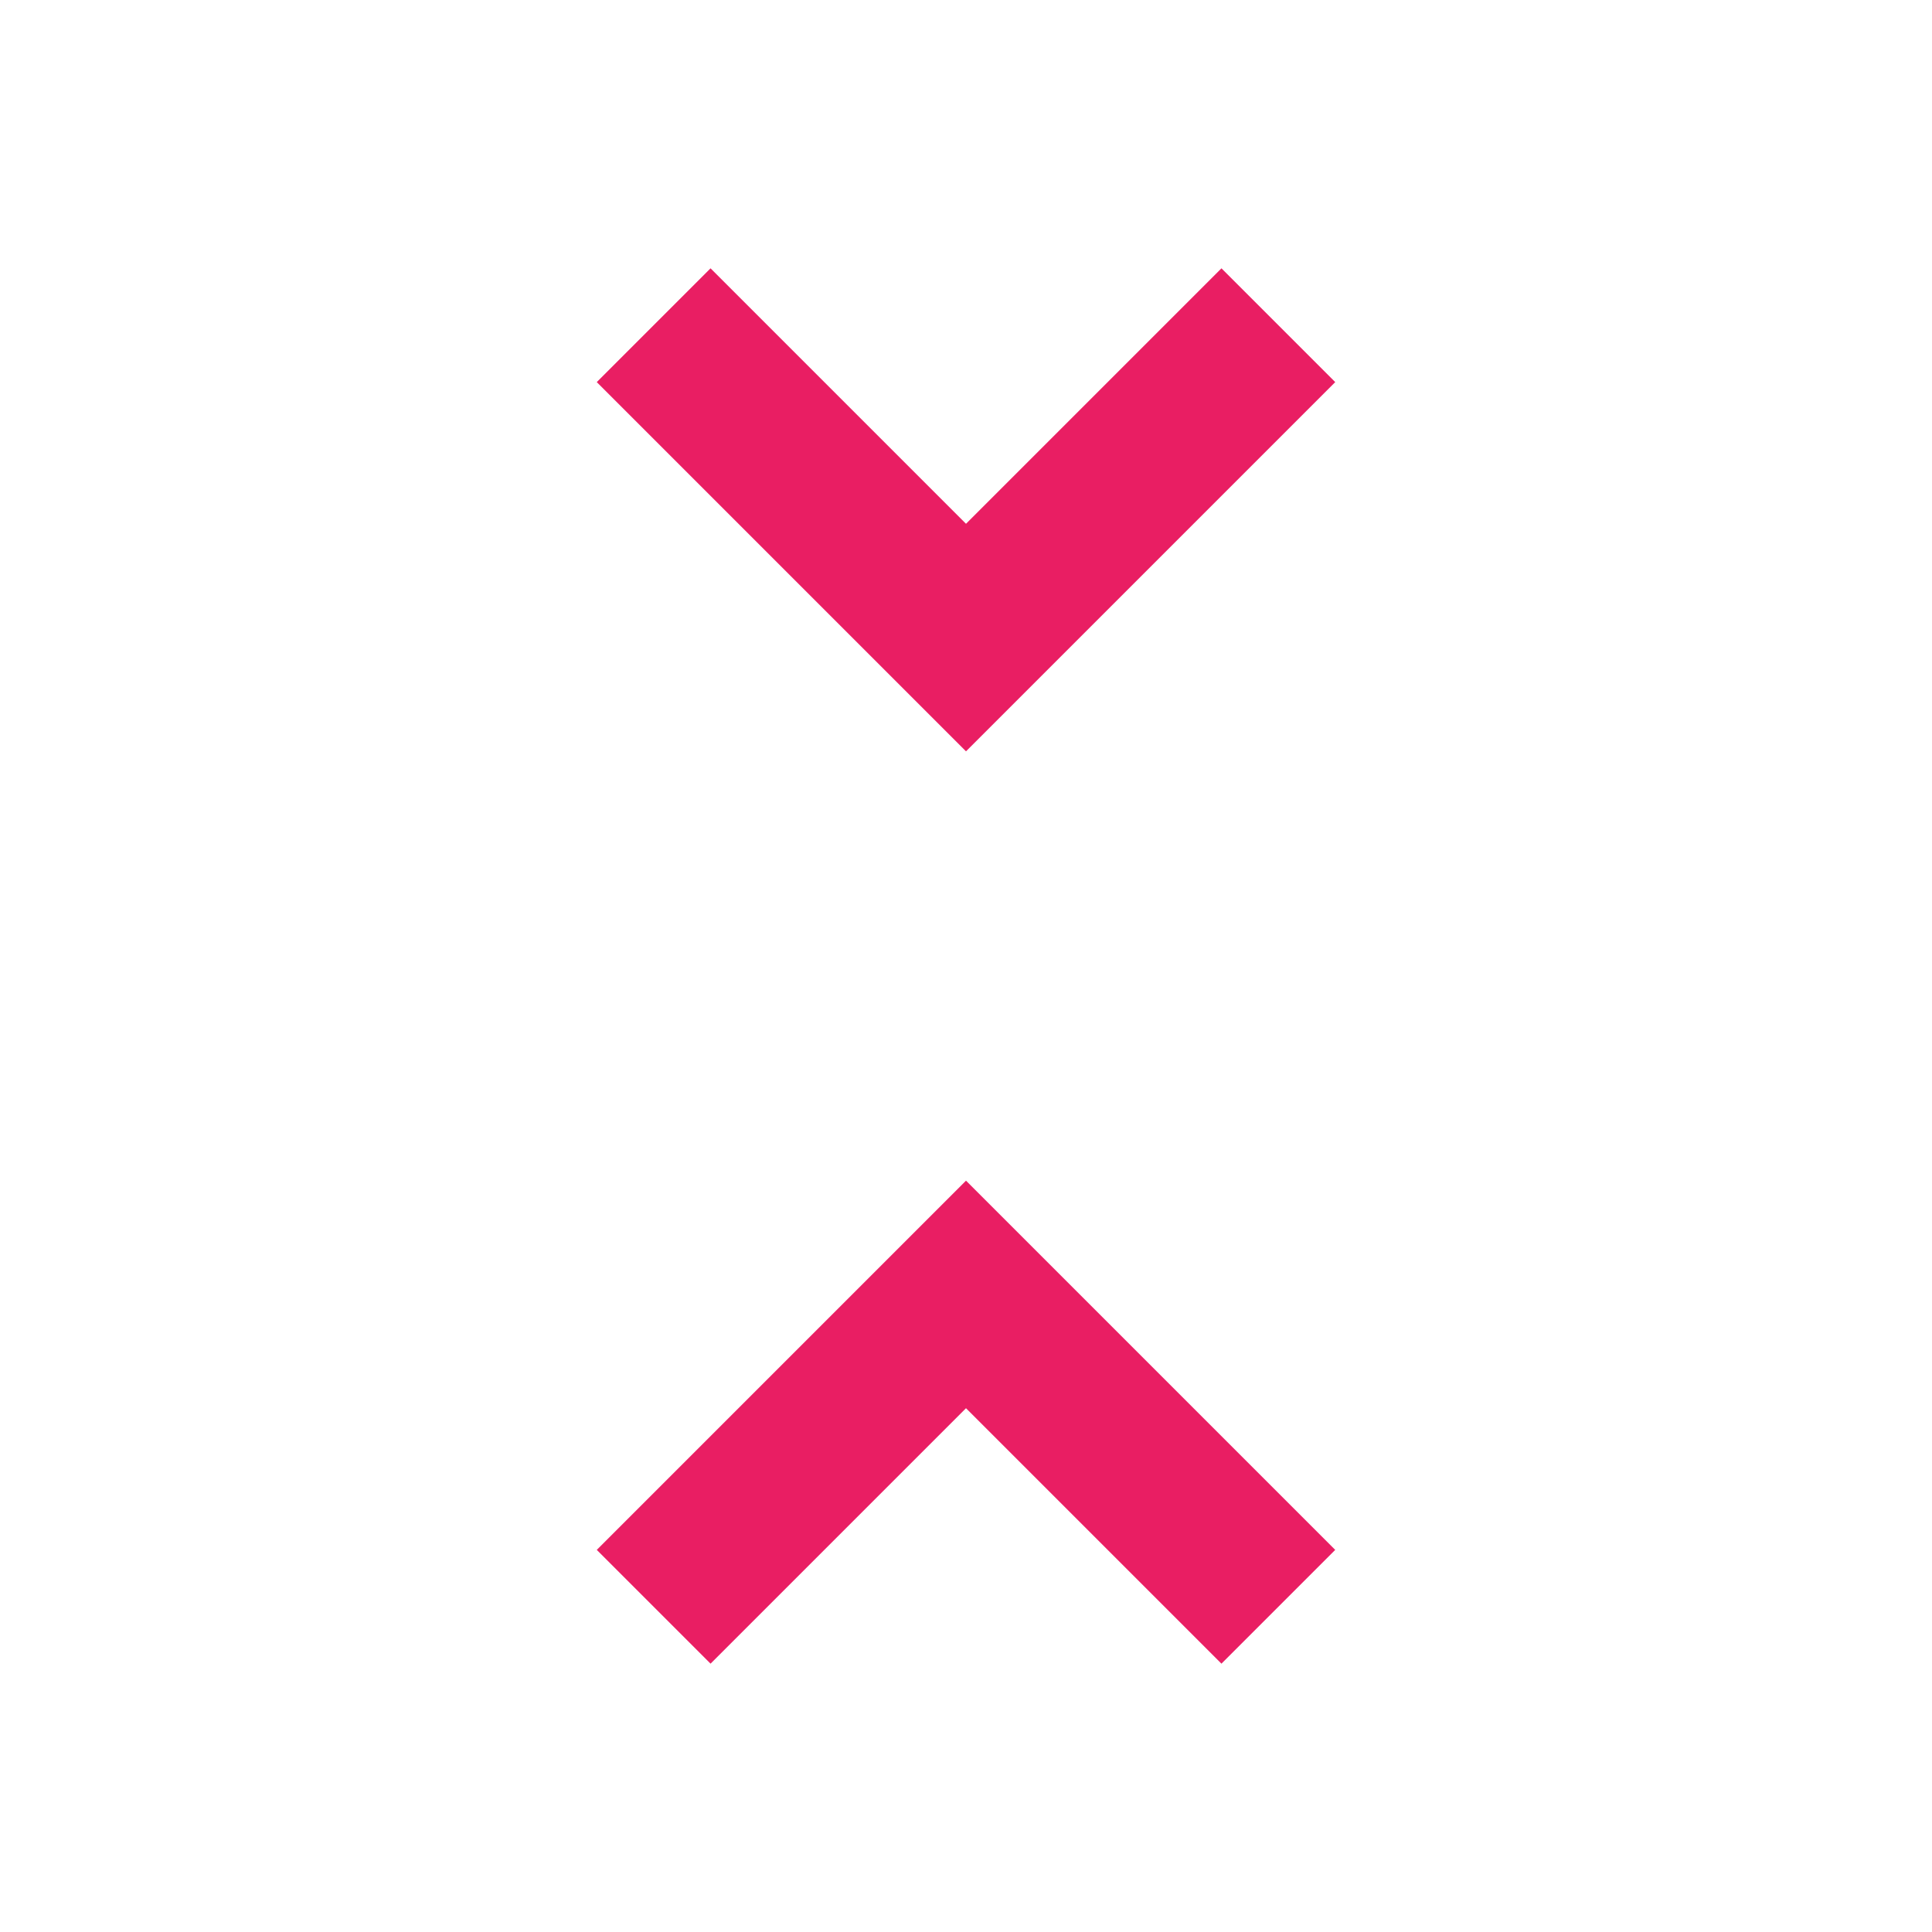 <svg fill="#E91E63" xmlns="http://www.w3.org/2000/svg" width="18" height="18" viewBox="0 0 18 18"><path d="M5.56 14.44l1.06 1.06L9 13.12l2.38 2.38 1.06-1.06L9 11l-3.44 3.44zm6.88-10.88L11.38 2.5 9 4.88 6.62 2.5 5.56 3.56 9 7l3.44-3.44z"/></svg>